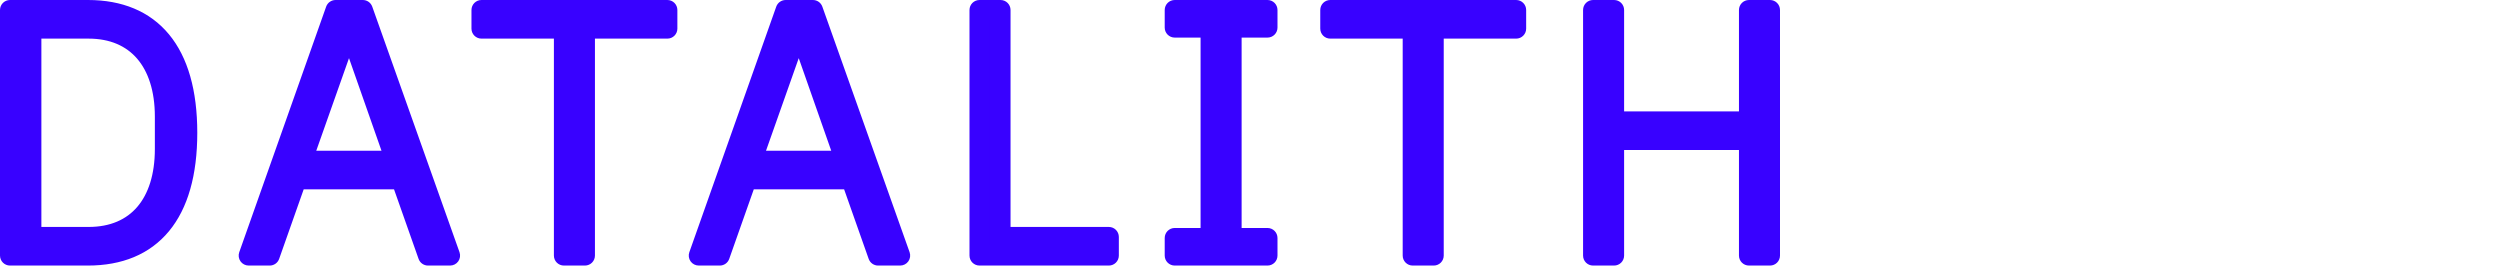 <svg width="250" height="27" viewBox="0 0 250 27" fill="none" 
  xmlns="http://www.w3.org/2000/svg">
  <path fill-rule="evenodd" clip-rule="evenodd" d="M8.795 1H1V25.556H8.795C15.106 25.556 18.728 21.452 18.728 13.278C18.728 5.104 15.106 1 8.795 1ZM16.486 14.899C16.486 20.349 13.692 23.694 8.864 23.694H3.138V2.862H8.864C13.658 2.862 16.486 6.208 16.486 11.657V14.899ZM40.111 17.934L42.801 25.556H45.009L36.283 1H33.558L24.867 25.556H26.971L29.661 17.934H40.111ZM34.834 3H34.972L39.559 16.072H30.213L34.834 3ZM87.81 25.556L85.12 17.934H74.67L71.979 25.556H69.876L78.567 1H81.292L90.017 25.556H87.81ZM79.947 3H79.808L75.187 16.072H84.534L79.947 3ZM97.95 1V25.556H110.884V23.694H100.054V1H97.95ZM143.373 2.862V25.556H141.269V2.862H133.026V1H151.616V2.862H143.373ZM161.411 14.003H174.896V25.556H177V1H174.896V12.14H161.411V1H159.307V25.556H161.411V14.003ZM117.471 25.556V23.798H121.058V2.759H117.471V1H126.749V2.759H123.162V23.798H126.749V25.556H117.471ZM58.494 25.556V2.862H66.737V1H48.147V2.862H56.39V25.556H58.494Z" fill="#3801FF"/>
  <path d="M1 1V0C0.448 0 0 0.448 0 1L1 1ZM1 25.556H0C0 26.109 0.448 26.556 1 26.556L1 25.556ZM3.138 23.694H2.138C2.138 24.246 2.586 24.694 3.138 24.694V23.694ZM3.138 2.862V1.862C2.586 1.862 2.138 2.31 2.138 2.862H3.138ZM42.801 25.556L41.858 25.889C41.999 26.289 42.377 26.556 42.801 26.556V25.556ZM40.111 17.934L41.054 17.602C40.913 17.202 40.535 16.934 40.111 16.934V17.934ZM45.009 25.556V26.556C45.334 26.556 45.638 26.399 45.826 26.133C46.013 25.868 46.06 25.528 45.951 25.222L45.009 25.556ZM36.283 1L37.225 0.665C37.083 0.266 36.706 0 36.283 0V1ZM33.558 1V0C33.135 0 32.757 0.267 32.615 0.666L33.558 1ZM24.867 25.556L23.924 25.223C23.816 25.529 23.863 25.869 24.05 26.134C24.238 26.399 24.542 26.556 24.867 26.556V25.556ZM26.971 25.556V26.556C27.395 26.556 27.773 26.289 27.914 25.889L26.971 25.556ZM29.661 17.934V16.934C29.237 16.934 28.859 17.202 28.718 17.602L29.661 17.934ZM34.972 3L35.916 2.669C35.775 2.269 35.397 2 34.972 2V3ZM34.834 3V2C34.41 2 34.033 2.268 33.891 2.667L34.834 3ZM39.559 16.072V17.072C39.883 17.072 40.188 16.915 40.375 16.65C40.563 16.386 40.61 16.047 40.503 15.741L39.559 16.072ZM30.213 16.072L29.27 15.739C29.162 16.045 29.209 16.384 29.396 16.649C29.584 16.914 29.888 17.072 30.213 17.072V16.072ZM85.12 17.934L86.063 17.602C85.922 17.202 85.544 16.934 85.12 16.934V17.934ZM87.81 25.556L86.867 25.889C87.008 26.289 87.386 26.556 87.81 26.556V25.556ZM74.67 17.934V16.934C74.246 16.934 73.868 17.202 73.727 17.602L74.67 17.934ZM71.979 25.556V26.556C72.403 26.556 72.781 26.289 72.922 25.889L71.979 25.556ZM69.876 25.556L68.933 25.223C68.825 25.529 68.871 25.869 69.059 26.134C69.246 26.399 69.551 26.556 69.876 26.556V25.556ZM78.567 1V0C78.143 0 77.766 0.267 77.624 0.666L78.567 1ZM81.292 1L82.234 0.665C82.092 0.266 81.715 0 81.292 0V1ZM90.017 25.556V26.556C90.342 26.556 90.647 26.399 90.834 26.133C91.022 25.868 91.069 25.528 90.96 25.222L90.017 25.556ZM79.808 3V2C79.385 2 79.007 2.268 78.866 2.667L79.808 3ZM79.947 3L80.89 2.669C80.749 2.269 80.371 2 79.947 2V3ZM75.187 16.072L74.244 15.739C74.136 16.045 74.183 16.384 74.37 16.649C74.558 16.914 74.862 17.072 75.187 17.072V16.072ZM84.534 16.072V17.072C84.858 17.072 85.162 16.915 85.349 16.65C85.537 16.386 85.585 16.047 85.477 15.741L84.534 16.072ZM97.95 25.556H96.95C96.95 26.109 97.398 26.556 97.95 26.556V25.556ZM97.95 1V0C97.398 0 96.95 0.448 96.95 1L97.95 1ZM110.884 25.556V26.556C111.436 26.556 111.884 26.109 111.884 25.556H110.884ZM110.884 23.694H111.884C111.884 23.142 111.436 22.694 110.884 22.694V23.694ZM100.054 23.694H99.054C99.054 24.246 99.502 24.694 100.054 24.694V23.694ZM100.054 1H101.054C101.054 0.448 100.606 0 100.054 0V1ZM143.373 25.556V26.556C143.925 26.556 144.373 26.109 144.373 25.556H143.373ZM143.373 2.862V1.862C142.82 1.862 142.373 2.31 142.373 2.862H143.373ZM141.269 25.556H140.269C140.269 26.109 140.717 26.556 141.269 26.556V25.556ZM141.269 2.862H142.269C142.269 2.31 141.821 1.862 141.269 1.862V2.862ZM133.026 2.862H132.026C132.026 3.415 132.474 3.862 133.026 3.862V2.862ZM133.026 1V0C132.474 0 132.026 0.448 132.026 1L133.026 1ZM151.616 1H152.616C152.616 0.448 152.168 0 151.616 0V1ZM151.616 2.862V3.862C152.168 3.862 152.616 3.415 152.616 2.862H151.616ZM174.896 14.003H175.896C175.896 13.45 175.448 13.003 174.896 13.003V14.003ZM161.411 14.003V13.003C160.858 13.003 160.411 13.45 160.411 14.003H161.411ZM174.896 25.556H173.896C173.896 26.109 174.344 26.556 174.896 26.556V25.556ZM177 25.556V26.556C177.552 26.556 178 26.109 178 25.556H177ZM177 1H178C178 0.448 177.552 0 177 0V1ZM174.896 1V0C174.344 0 173.896 0.448 173.896 1L174.896 1ZM174.896 12.14V13.14C175.448 13.14 175.896 12.692 175.896 12.14H174.896ZM161.411 12.14H160.411C160.411 12.692 160.858 13.14 161.411 13.14V12.14ZM161.411 1H162.411C162.411 0.448 161.963 0 161.411 0V1ZM159.307 1V0C158.755 0 158.307 0.448 158.307 1L159.307 1ZM159.307 25.556H158.307C158.307 26.109 158.755 26.556 159.307 26.556V25.556ZM161.411 25.556V26.556C161.963 26.556 162.411 26.109 162.411 25.556H161.411ZM117.471 23.798V22.798C116.919 22.798 116.471 23.245 116.471 23.798H117.471ZM117.471 25.556H116.471C116.471 26.109 116.919 26.556 117.471 26.556V25.556ZM121.058 23.798V24.798C121.61 24.798 122.058 24.35 122.058 23.798H121.058ZM121.058 2.759H122.058C122.058 2.207 121.61 1.759 121.058 1.759V2.759ZM117.471 2.759H116.471C116.471 3.311 116.919 3.759 117.471 3.759V2.759ZM117.471 1V0C116.919 0 116.471 0.448 116.471 1L117.471 1ZM126.749 1H127.749C127.749 0.448 127.301 0 126.749 0V1ZM126.749 2.759V3.759C127.301 3.759 127.749 3.311 127.749 2.759H126.749ZM123.162 2.759V1.759C122.61 1.759 122.162 2.207 122.162 2.759H123.162ZM123.162 23.798H122.162C122.162 24.35 122.61 24.798 123.162 24.798V23.798ZM126.749 23.798H127.749C127.749 23.245 127.301 22.798 126.749 22.798V23.798ZM126.749 25.556V26.556C127.301 26.556 127.749 26.109 127.749 25.556H126.749ZM58.494 2.862V1.862C57.942 1.862 57.494 2.31 57.494 2.862H58.494ZM58.494 25.556V26.556C59.046 26.556 59.494 26.109 59.494 25.556H58.494ZM66.737 2.862V3.862C67.289 3.862 67.737 3.415 67.737 2.862H66.737ZM66.737 1H67.737C67.737 0.448 67.289 0 66.737 0V1ZM48.147 1V0C47.595 0 47.147 0.448 47.147 1L48.147 1ZM48.147 2.862H47.147C47.147 3.415 47.595 3.862 48.147 3.862V2.862ZM56.39 2.862H57.39C57.39 2.31 56.942 1.862 56.39 1.862V2.862ZM56.39 25.556H55.39C55.39 26.109 55.838 26.556 56.39 26.556V25.556ZM1 2H8.795V0H1V2ZM2 25.556V1H0V25.556H2ZM8.795 24.556H1V26.556H8.795V24.556ZM17.728 13.278C17.728 17.237 16.848 20.043 15.357 21.845C13.893 23.616 11.72 24.556 8.795 24.556V26.556C12.18 26.556 14.975 25.445 16.898 23.12C18.796 20.826 19.728 17.494 19.728 13.278H17.728ZM8.795 2C11.72 2 13.893 2.941 15.357 4.711C16.848 6.513 17.728 9.32 17.728 13.278H19.728C19.728 9.063 18.796 5.73 16.898 3.436C14.975 1.111 12.18 0 8.795 0V2ZM8.864 24.694C11.524 24.694 13.725 23.763 15.244 21.991C16.746 20.241 17.486 17.784 17.486 14.899H15.486C15.486 17.464 14.828 19.405 13.726 20.689C12.642 21.953 11.031 22.694 8.864 22.694V24.694ZM3.138 24.694H8.864V22.694H3.138V24.694ZM2.138 2.862V23.694H4.138V2.862H2.138ZM8.864 1.862H3.138V3.862H8.864V1.862ZM17.486 11.657C17.486 8.77 16.736 6.314 15.23 4.564C13.708 2.795 11.509 1.862 8.864 1.862V3.862C11.013 3.862 12.625 4.603 13.715 5.869C14.821 7.154 15.486 9.096 15.486 11.657H17.486ZM17.486 14.899V11.657H15.486V14.899H17.486ZM43.744 25.224L41.054 17.602L39.168 18.267L41.858 25.889L43.744 25.224ZM45.009 24.556H42.801V26.556H45.009V24.556ZM35.34 1.335L44.066 25.891L45.951 25.222L37.225 0.665L35.34 1.335ZM33.558 2H36.283V0H33.558V2ZM25.809 25.89L34.501 1.334L32.615 0.666L23.924 25.223L25.809 25.89ZM26.971 24.556H24.867V26.556H26.971V24.556ZM28.718 17.602L26.028 25.224L27.914 25.889L30.604 18.267L28.718 17.602ZM40.111 16.934H29.661V18.934H40.111V16.934ZM34.972 2H34.834V4H34.972V2ZM40.503 15.741L35.916 2.669L34.029 3.332L38.616 16.403L40.503 15.741ZM30.213 17.072H39.559V15.072H30.213V17.072ZM33.891 2.667L29.27 15.739L31.155 16.405L35.777 3.334L33.891 2.667ZM84.177 18.267L86.867 25.889L88.753 25.224L86.063 17.602L84.177 18.267ZM74.67 18.934H85.12V16.934H74.67V18.934ZM72.922 25.889L75.613 18.267L73.727 17.602L71.036 25.224L72.922 25.889ZM69.876 26.556H71.979V24.556H69.876V26.556ZM77.624 0.666L68.933 25.223L70.818 25.89L79.51 1.334L77.624 0.666ZM81.292 0H78.567V2H81.292V0ZM90.96 25.222L82.234 0.665L80.349 1.335L89.075 25.891L90.96 25.222ZM87.81 26.556H90.017V24.556H87.81V26.556ZM79.808 4H79.947V2H79.808V4ZM76.13 16.405L80.751 3.334L78.866 2.667L74.244 15.739L76.13 16.405ZM84.534 15.072H75.187V17.072H84.534V15.072ZM79.003 3.332L83.59 16.403L85.477 15.741L80.89 2.669L79.003 3.332ZM98.95 25.556V1H96.95V25.556H98.95ZM110.884 24.556H97.95V26.556H110.884V24.556ZM109.884 23.694V25.556H111.884V23.694H109.884ZM100.054 24.694H110.884V22.694H100.054V24.694ZM99.054 1V23.694H101.054V1H99.054ZM97.95 2H100.054V0H97.95V2ZM144.373 25.556V2.862H142.373V25.556H144.373ZM141.269 26.556H143.373V24.556H141.269V26.556ZM140.269 2.862V25.556H142.269V2.862H140.269ZM133.026 3.862H141.269V1.862H133.026V3.862ZM132.026 1V2.862H134.026V1H132.026ZM151.616 0H133.026V2H151.616V0ZM152.616 2.862V1H150.616V2.862H152.616ZM143.373 3.862H151.616V1.862H143.373V3.862ZM174.896 13.003H161.411V15.003H174.896V13.003ZM175.896 25.556V14.003H173.896V25.556H175.896ZM177 24.556H174.896V26.556H177V24.556ZM176 1V25.556H178V1H176ZM174.896 2H177V0H174.896V2ZM175.896 12.14V1H173.896V12.14H175.896ZM161.411 13.14H174.896V11.14H161.411V13.14ZM160.411 1V12.14H162.411V1H160.411ZM159.307 2H161.411V0H159.307V2ZM160.307 25.556V1H158.307V25.556H160.307ZM161.411 24.556H159.307V26.556H161.411V24.556ZM160.411 14.003V25.556H162.411V14.003H160.411ZM116.471 23.798V25.556H118.471V23.798H116.471ZM121.058 22.798H117.471V24.798H121.058V22.798ZM120.058 2.759V23.798H122.058V2.759H120.058ZM117.471 3.759H121.058V1.759H117.471V3.759ZM116.471 1V2.759H118.471V1H116.471ZM126.749 0H117.471V2H126.749V0ZM127.749 2.759V1H125.749V2.759H127.749ZM123.162 3.759H126.749V1.759H123.162V3.759ZM124.162 23.798V2.759H122.162V23.798H124.162ZM126.749 22.798H123.162V24.798H126.749V22.798ZM127.749 25.556V23.798H125.749V25.556H127.749ZM117.471 26.556H126.749V24.556H117.471V26.556ZM57.494 2.862V25.556H59.494V2.862H57.494ZM66.737 1.862H58.494V3.862H66.737V1.862ZM65.737 1V2.862H67.737V1H65.737ZM48.147 2H66.737V0H48.147V2ZM49.147 2.862V1H47.147V2.862H49.147ZM56.39 1.862H48.147V3.862H56.39V1.862ZM57.39 25.556V2.862H55.39V25.556H57.39ZM58.494 24.556H56.39V26.556H58.494V24.556Z" fill="#3801FF"/>
</svg>
